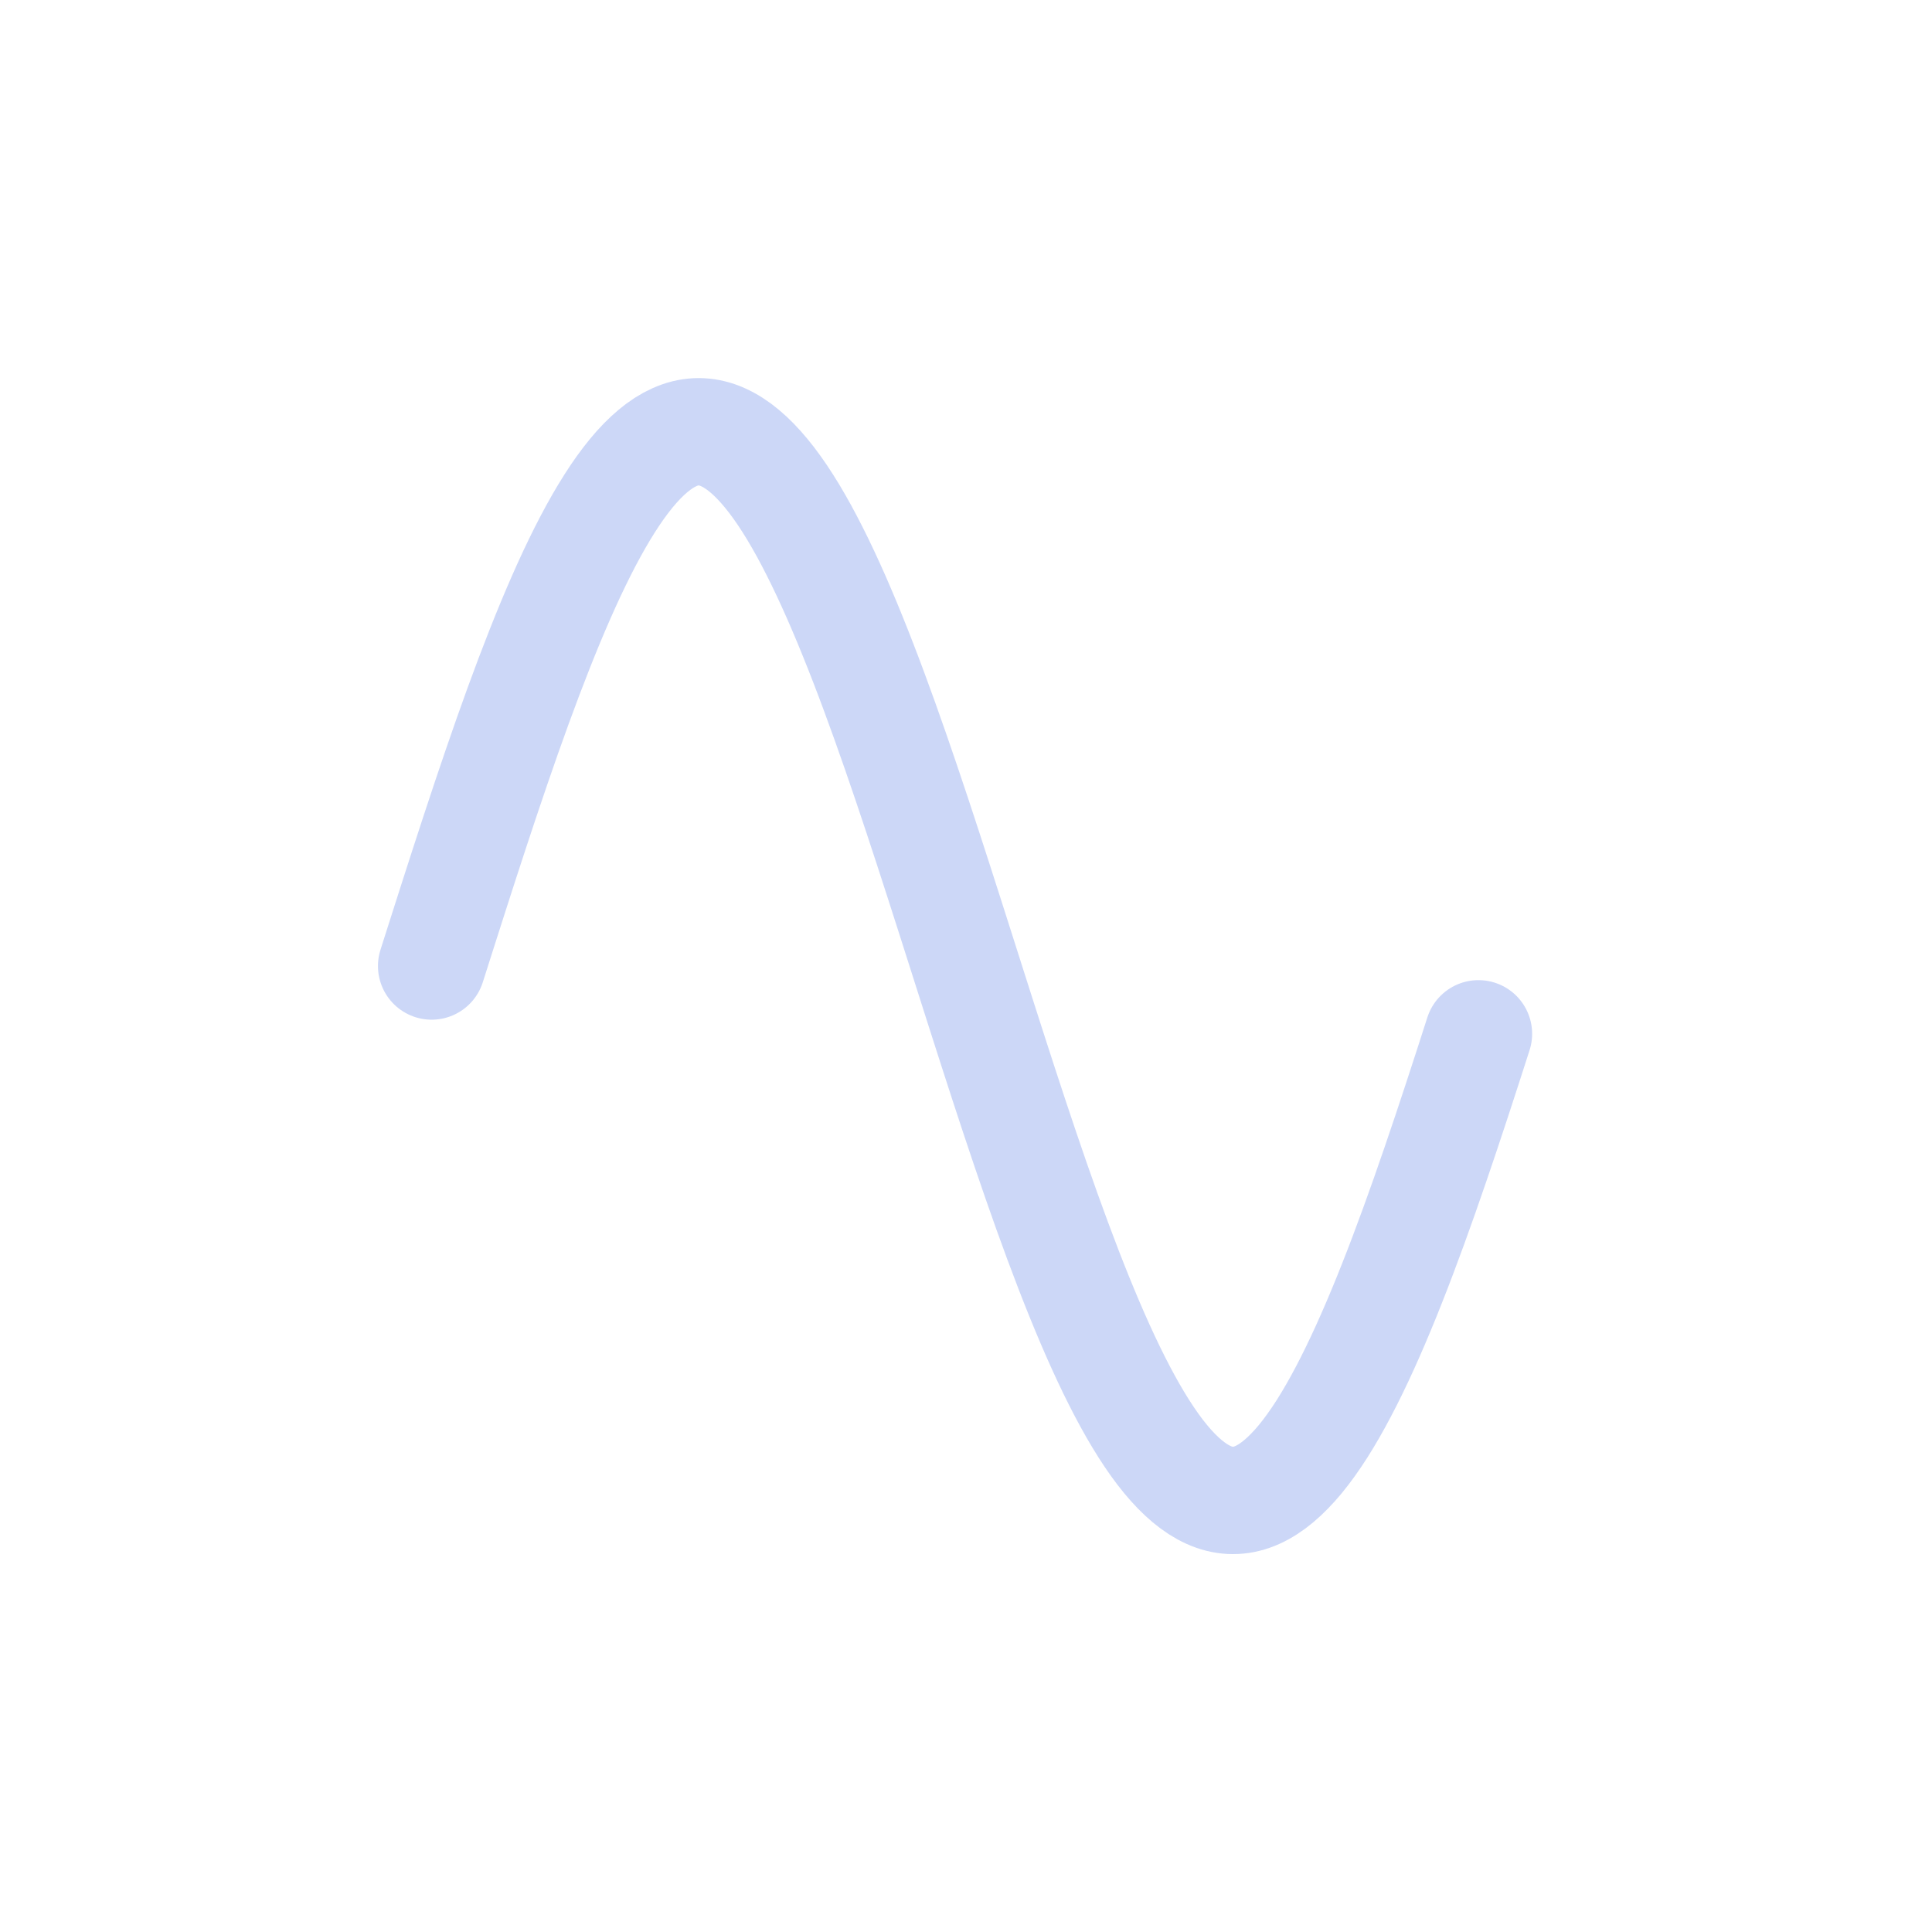 <?xml version="1.0" encoding="UTF-8" standalone="no"?>
<!-- Created with Inkscape (http://www.inkscape.org/) -->

<svg
   width="180"
   height="180"
   viewBox="0 0 47.625 47.625"
   version="1.1"
   id="svg5"
   sodipodi:docname="sine.svg"
   inkscape:version="1.2.2 (b0a8486541, 2022-12-01)"
   inkscape:export-filename="/home/liquidsquid/Code/qml/JAS/icons/sine.png"
   inkscape:export-xdpi="96"
   inkscape:export-ydpi="96"
   xmlns:inkscape="http://www.inkscape.org/namespaces/inkscape"
   xmlns:sodipodi="http://sodipodi.sourceforge.net/DTD/sodipodi-0.dtd"
   xmlns="http://www.w3.org/2000/svg"
   xmlns:svg="http://www.w3.org/2000/svg">
  <sodipodi:namedview
     id="namedview7"
     pagecolor="#787878"
     bordercolor="#666666"
     borderopacity="1.0"
     inkscape:pageshadow="2"
     inkscape:pageopacity="0"
     inkscape:pagecheckerboard="true"
     inkscape:document-units="px"
     showgrid="true"
     inkscape:zoom="2.467017"
     inkscape:cx="116.94285"
     inkscape:cy="106.40381"
     inkscape:window-width="1440"
     inkscape:window-height="853"
     inkscape:window-x="0"
     inkscape:window-y="0"
     inkscape:window-maximized="1"
     inkscape:current-layer="layer1"
     inkscape:showpageshadow="0"
     inkscape:deskcolor="#d1d1d1">
    <inkscape:grid
       type="xygrid"
       id="grid3022" />
  </sodipodi:namedview>
  <defs
     id="defs2" />
  <g
     inkscape:label="Layer 1"
     inkscape:groupmode="layer"
     id="layer1">
    <path
       style="fill:none;stroke:#ccd7f7;stroke-width:2.646;stroke-linecap:round;stroke-linejoin:round;stroke-miterlimit:4;stroke-dasharray:none;stroke-opacity:1"
       d="m 10.64,23.813 c 0.089,-0.279 0.177,-0.557 0.266,-0.835 0.089,-0.278 0.178,-0.556 0.266,-0.832 0.089,-0.276 0.178,-0.552 0.266,-0.825 0.089,-0.273 0.178,-0.546 0.266,-0.815 0.089,-0.27 0.177,-0.537 0.266,-0.802 0.089,-0.265 0.177,-0.527 0.266,-0.785 0.089,-0.259 0.177,-0.514 0.266,-0.766 0.089,-0.252 0.178,-0.499 0.266,-0.743 0.089,-0.243 0.178,-0.483 0.266,-0.717 0.089,-0.234 0.178,-0.464 0.266,-0.688 0.089,-0.224 0.177,-0.444 0.266,-0.657 0.089,-0.213 0.177,-0.421 0.266,-0.623 0.089,-0.202 0.177,-0.397 0.266,-0.587 0.089,-0.189 0.178,-0.371 0.266,-0.547 0.089,-0.176 0.178,-0.345 0.266,-0.506 0.089,-0.162 0.178,-0.316 0.266,-0.463 0.089,-0.147 0.178,-0.286 0.266,-0.418 0.089,-0.132 0.177,-0.255 0.266,-0.371 0.089,-0.116 0.177,-0.223 0.266,-0.323 0.089,-0.1 0.178,-0.191 0.266,-0.273 0.089,-0.083 0.178,-0.157 0.266,-0.223 0.089,-0.066 0.178,-0.123 0.266,-0.171 0.089,-0.048 0.178,-0.088 0.266,-0.119 0.089,-0.031 0.177,-0.053 0.266,-0.066 0.089,-0.013 0.177,-0.018 0.266,-0.013 0.089,0.004 0.178,0.018 0.266,0.04 0.089,0.022 0.178,0.053 0.266,0.093 0.089,0.04 0.178,0.088 0.266,0.145 0.089,0.057 0.178,0.123 0.266,0.197 0.089,0.074 0.177,0.157 0.266,0.248 0.089,0.091 0.177,0.191 0.266,0.298 0.089,0.108 0.178,0.223 0.266,0.347 0.089,0.124 0.178,0.255 0.266,0.395 0.089,0.139 0.178,0.286 0.266,0.441 0.089,0.155 0.178,0.316 0.266,0.485 0.089,0.169 0.177,0.345 0.266,0.527 0.089,0.182 0.177,0.372 0.266,0.567 0.089,0.196 0.178,0.397 0.266,0.605 0.089,0.208 0.178,0.421 0.266,0.64 0.089,0.219 0.178,0.444 0.266,0.673 0.089,0.23 0.178,0.464 0.266,0.703 0.089,0.239 0.177,0.483 0.266,0.73 0.089,0.248 0.177,0.499 0.266,0.755 0.089,0.255 0.177,0.514 0.266,0.776 0.089,0.262 0.178,0.527 0.266,0.794 0.089,0.267 0.178,0.537 0.266,0.809 0.089,0.272 0.178,0.546 0.266,0.821 0.089,0.275 0.177,0.552 0.266,0.829 0.089,0.277 0.177,0.556 0.266,0.834 0.089,0.279 0.177,0.557 0.266,0.836 0.089,0.278 0.178,0.557 0.266,0.834 0.089,0.277 0.178,0.554 0.266,0.829 0.089,0.275 0.178,0.549 0.266,0.821 0.089,0.272 0.177,0.542 0.266,0.809 0.089,0.267 0.177,0.532 0.266,0.794 0.089,0.262 0.177,0.521 0.266,0.776 0.089,0.255 0.178,0.507 0.266,0.755 0.089,0.248 0.178,0.491 0.266,0.73 0.089,0.239 0.178,0.474 0.266,0.703 0.089,0.229 0.177,0.454 0.266,0.673 0.089,0.219 0.177,0.432 0.266,0.64 0.089,0.208 0.177,0.41 0.266,0.605 0.089,0.196 0.178,0.385 0.266,0.567 0.089,0.183 0.178,0.358 0.266,0.527 0.089,0.169 0.178,0.331 0.266,0.485 0.089,0.154 0.177,0.301 0.266,0.441 0.089,0.139 0.177,0.271 0.266,0.395 0.089,0.124 0.177,0.24 0.266,0.347 0.089,0.108 0.178,0.207 0.266,0.298 0.089,0.091 0.178,0.174 0.266,0.248 0.089,0.074 0.178,0.14 0.266,0.197 0.089,0.057 0.177,0.105 0.266,0.145 0.089,0.04 0.177,0.071 0.266,0.093 0.089,0.022 0.177,0.035 0.266,0.04 0.089,0.004 0.178,0 0.266,-0.013 0.089,-0.013 0.178,-0.035 0.266,-0.066 0.089,-0.031 0.178,-0.07 0.266,-0.119 0.089,-0.048 0.177,-0.106 0.266,-0.171 0.089,-0.066 0.177,-0.14 0.266,-0.223 0.089,-0.083 0.177,-0.174 0.266,-0.273 0.089,-0.099 0.178,-0.207 0.266,-0.323 0.089,-0.116 0.178,-0.24 0.266,-0.371 0.089,-0.131 0.178,-0.271 0.266,-0.418 0.089,-0.147 0.177,-0.301 0.266,-0.463 0.089,-0.162 0.177,-0.331 0.266,-0.506 0.089,-0.176 0.177,-0.358 0.266,-0.547 0.089,-0.189 0.178,-0.385 0.266,-0.586 0.089,-0.202 0.178,-0.41 0.266,-0.623 0.089,-0.213 0.178,-0.432 0.266,-0.657 0.089,-0.224 0.178,-0.454 0.266,-0.688 0.089,-0.235 0.177,-0.474 0.266,-0.717 0.089,-0.244 0.177,-0.491 0.266,-0.743 0.089,-0.252 0.178,-0.507 0.266,-0.766 0.089,-0.259 0.178,-0.521 0.266,-0.785 0.089,-0.265 0.178,-0.532 0.266,-0.802 0.089,-0.27 0.178,-0.542 0.266,-0.815 0.089,-0.274 0.177,-0.549 0.266,-0.826"
       title="sin(x)"
       id="path2713"
       sodipodi:nodetypes="cccccccccscccccccscccccccccscccccccccccscccccssccccscscccssccccccscccccccccccsccccccccccsscccccscc" />
  </g>
</svg>
